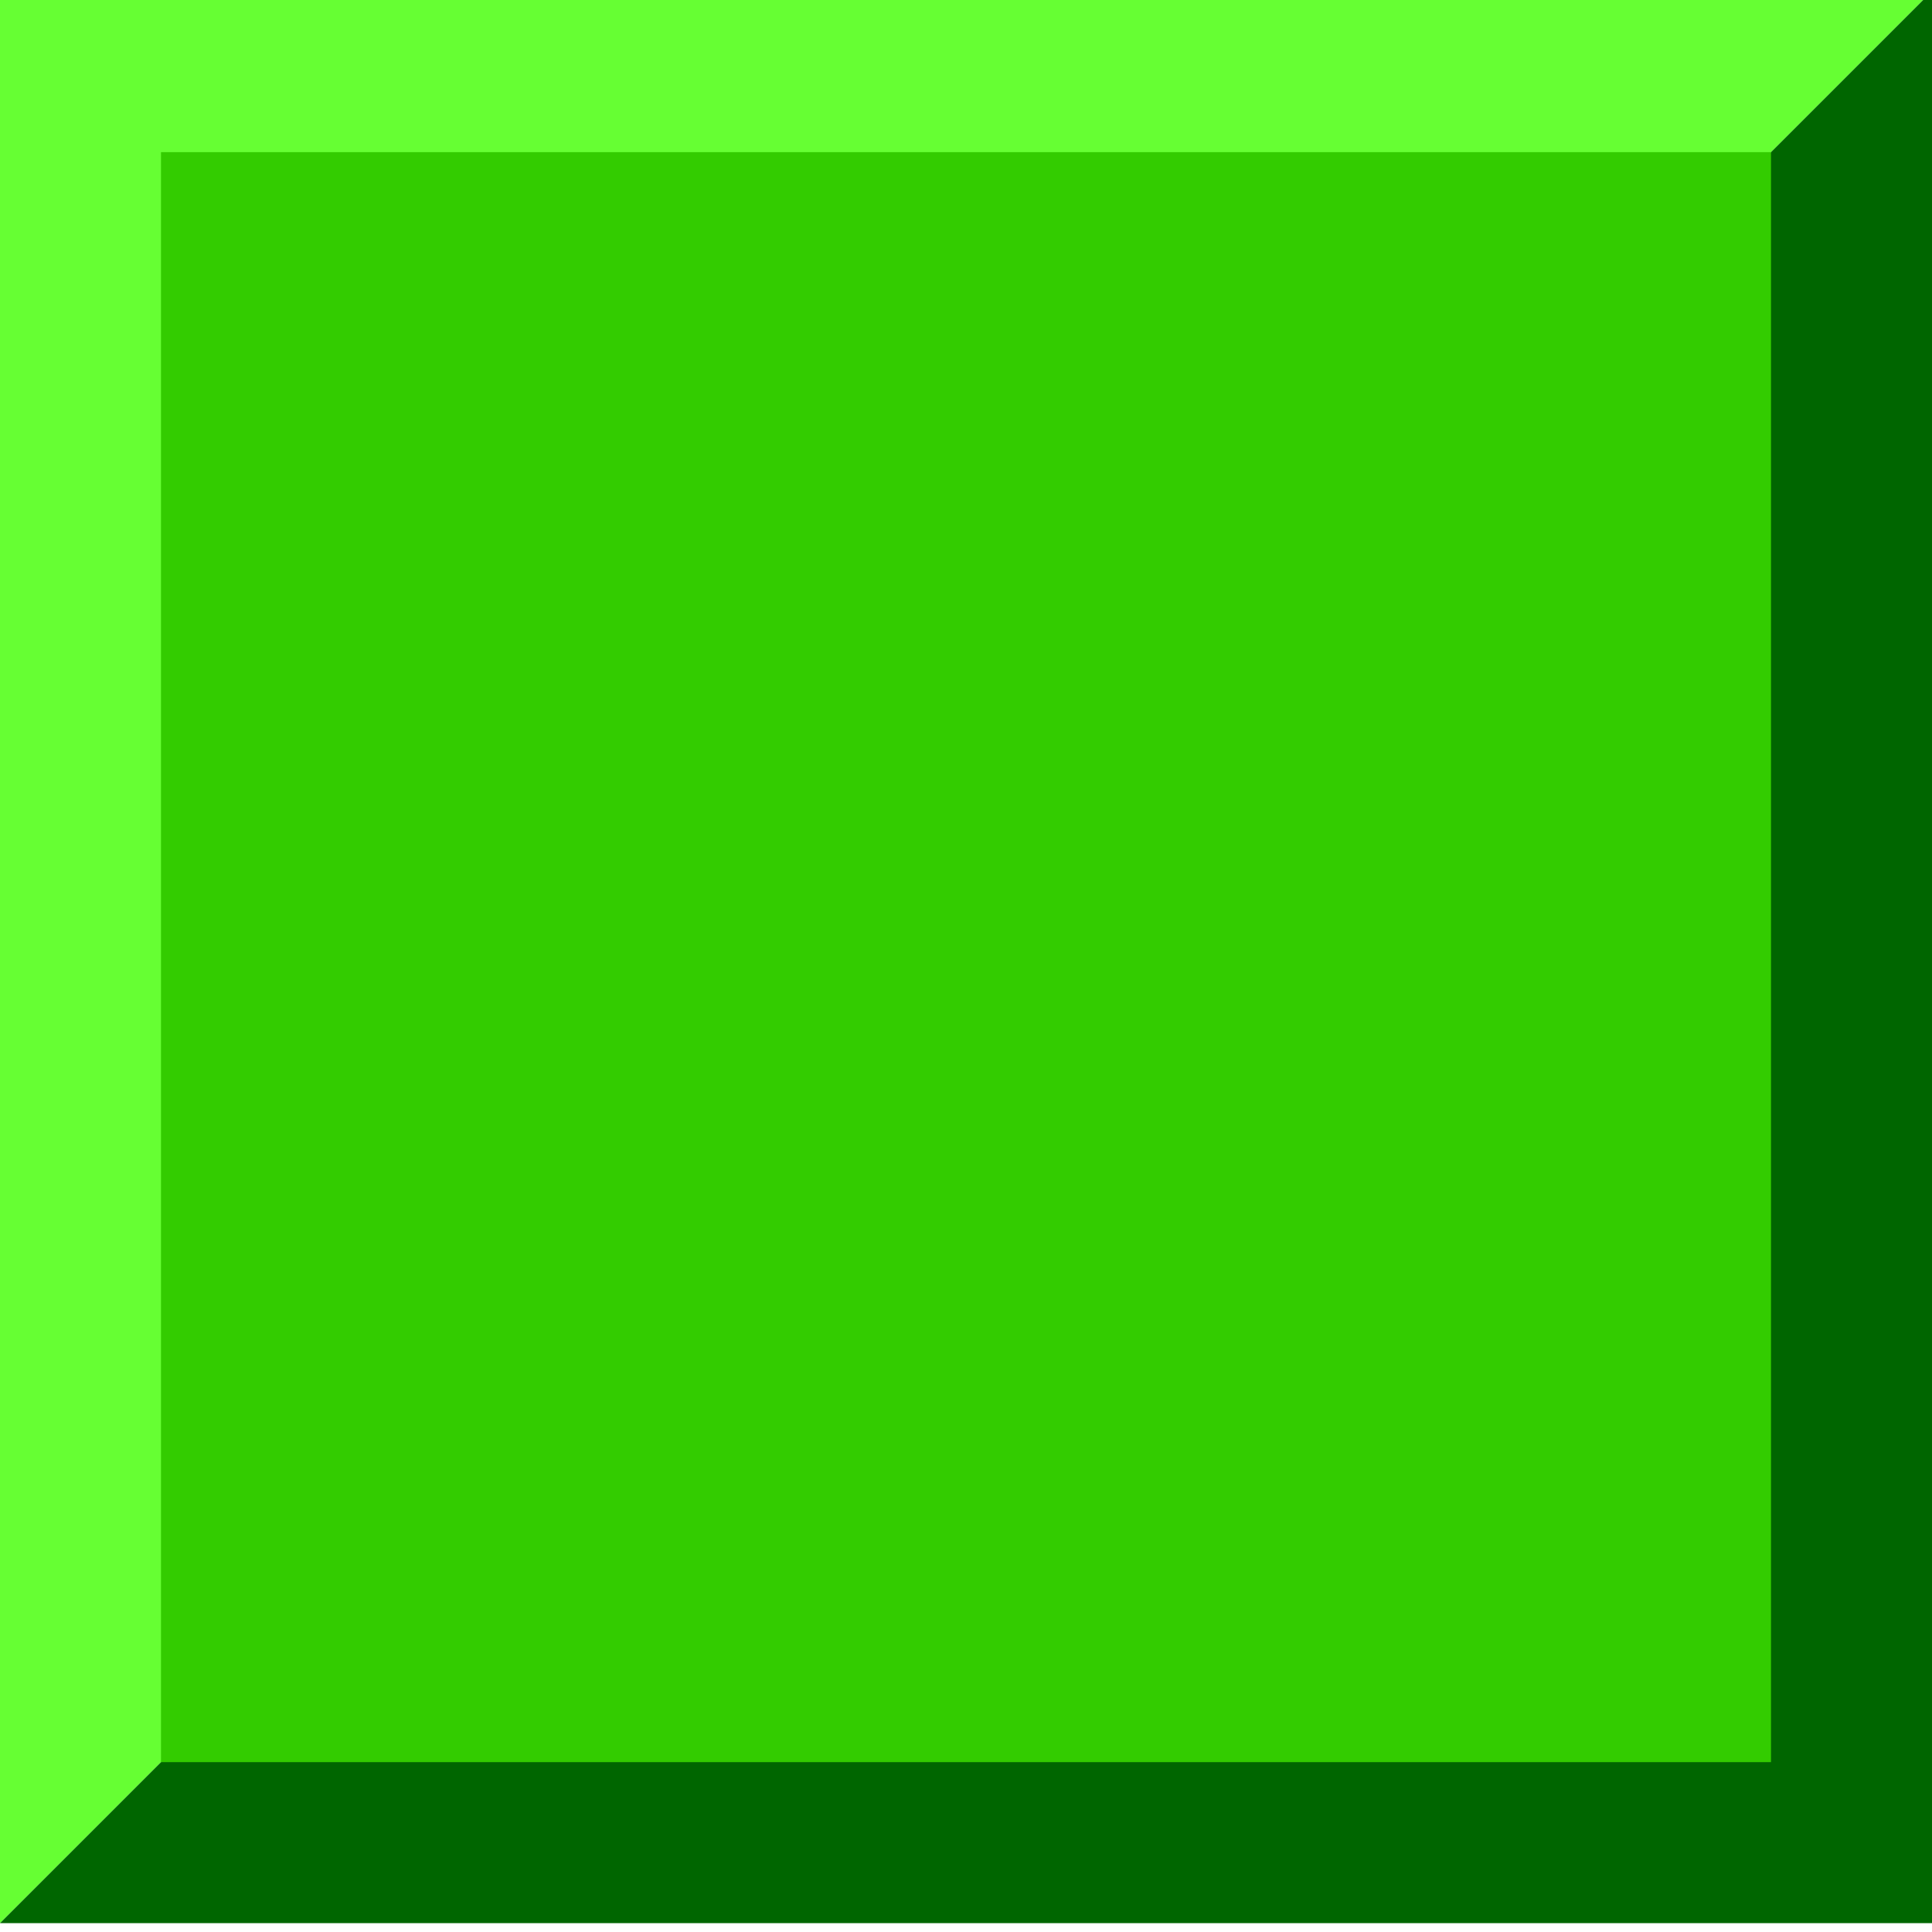 <svg xmlns="http://www.w3.org/2000/svg" width="24" height="24">
	<g transform="translate(-288,-386)" id="KDDI_D_039">
		<g>
			<g>
				<path style="stroke:none; fill:#66ff33" d="M 288 385.89L 288 409.89L 312 385.89L 288 385.89z"/>
				<path style="stroke:none; fill:#006600" d="M 288 409.89L 312 409.89L 312 385.89L 288 409.89z"/>
				<path style="stroke:none; fill:#33cc00" d="M 290 387.89L 290 407.89L 310 407.89L 310 387.89L 290 387.89z"/>
			</g>
		</g>
	</g>
</svg>
